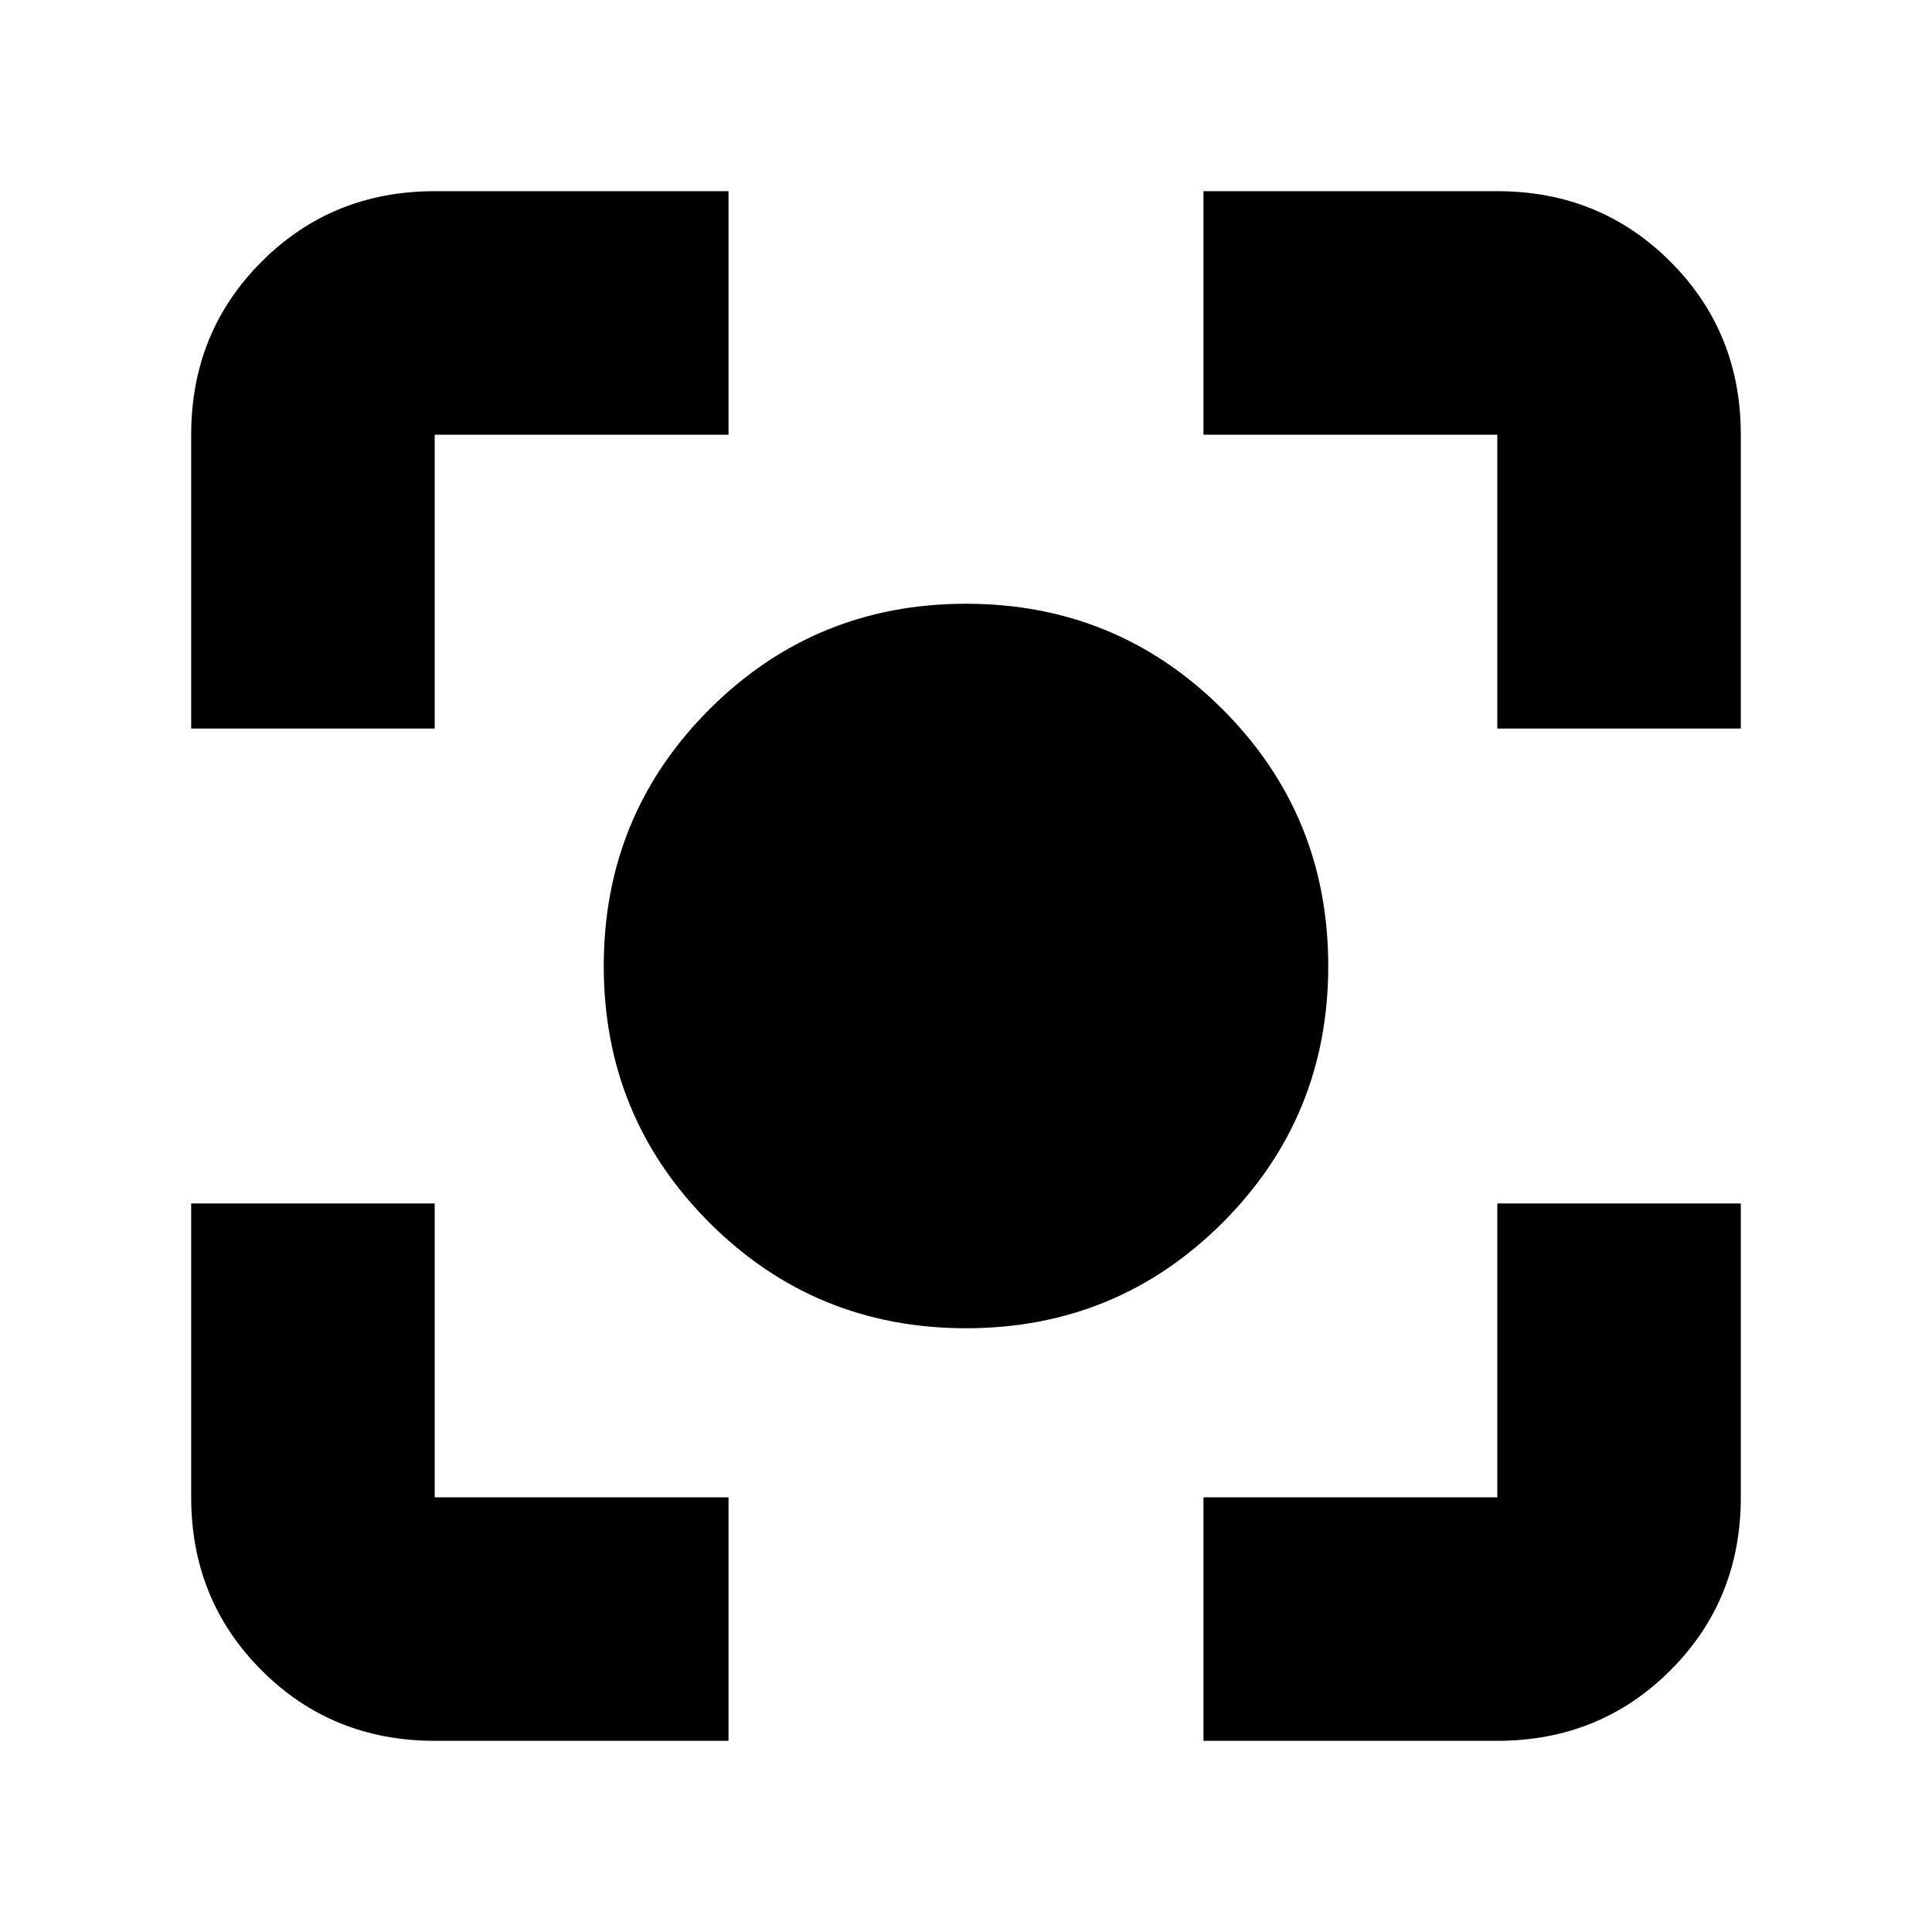 <svg xmlns="http://www.w3.org/2000/svg" height="24" width="24"><path d="M12 16.5Q10.125 16.5 8.812 15.188Q7.5 13.875 7.5 12Q7.5 10.125 8.812 8.812Q10.125 7.5 12 7.5Q13.875 7.5 15.188 8.812Q16.5 10.125 16.5 12Q16.5 13.875 15.188 15.188Q13.875 16.5 12 16.5ZM2.375 9.05V5.4Q2.375 4.125 3.25 3.25Q4.125 2.375 5.4 2.375H9.05V5.4H5.4Q5.4 5.4 5.4 5.4Q5.4 5.4 5.4 5.4V9.05ZM9.05 21.625H5.4Q4.125 21.625 3.25 20.75Q2.375 19.875 2.375 18.6V14.95H5.4V18.6Q5.4 18.6 5.4 18.6Q5.4 18.6 5.4 18.6H9.05ZM14.95 21.625V18.6H18.6Q18.6 18.6 18.6 18.6Q18.6 18.6 18.6 18.6V14.95H21.625V18.6Q21.625 19.875 20.75 20.75Q19.875 21.625 18.6 21.625ZM18.6 9.05V5.4Q18.6 5.4 18.6 5.4Q18.6 5.4 18.6 5.4H14.95V2.375H18.6Q19.875 2.375 20.75 3.25Q21.625 4.125 21.625 5.4V9.05Z"/></svg>